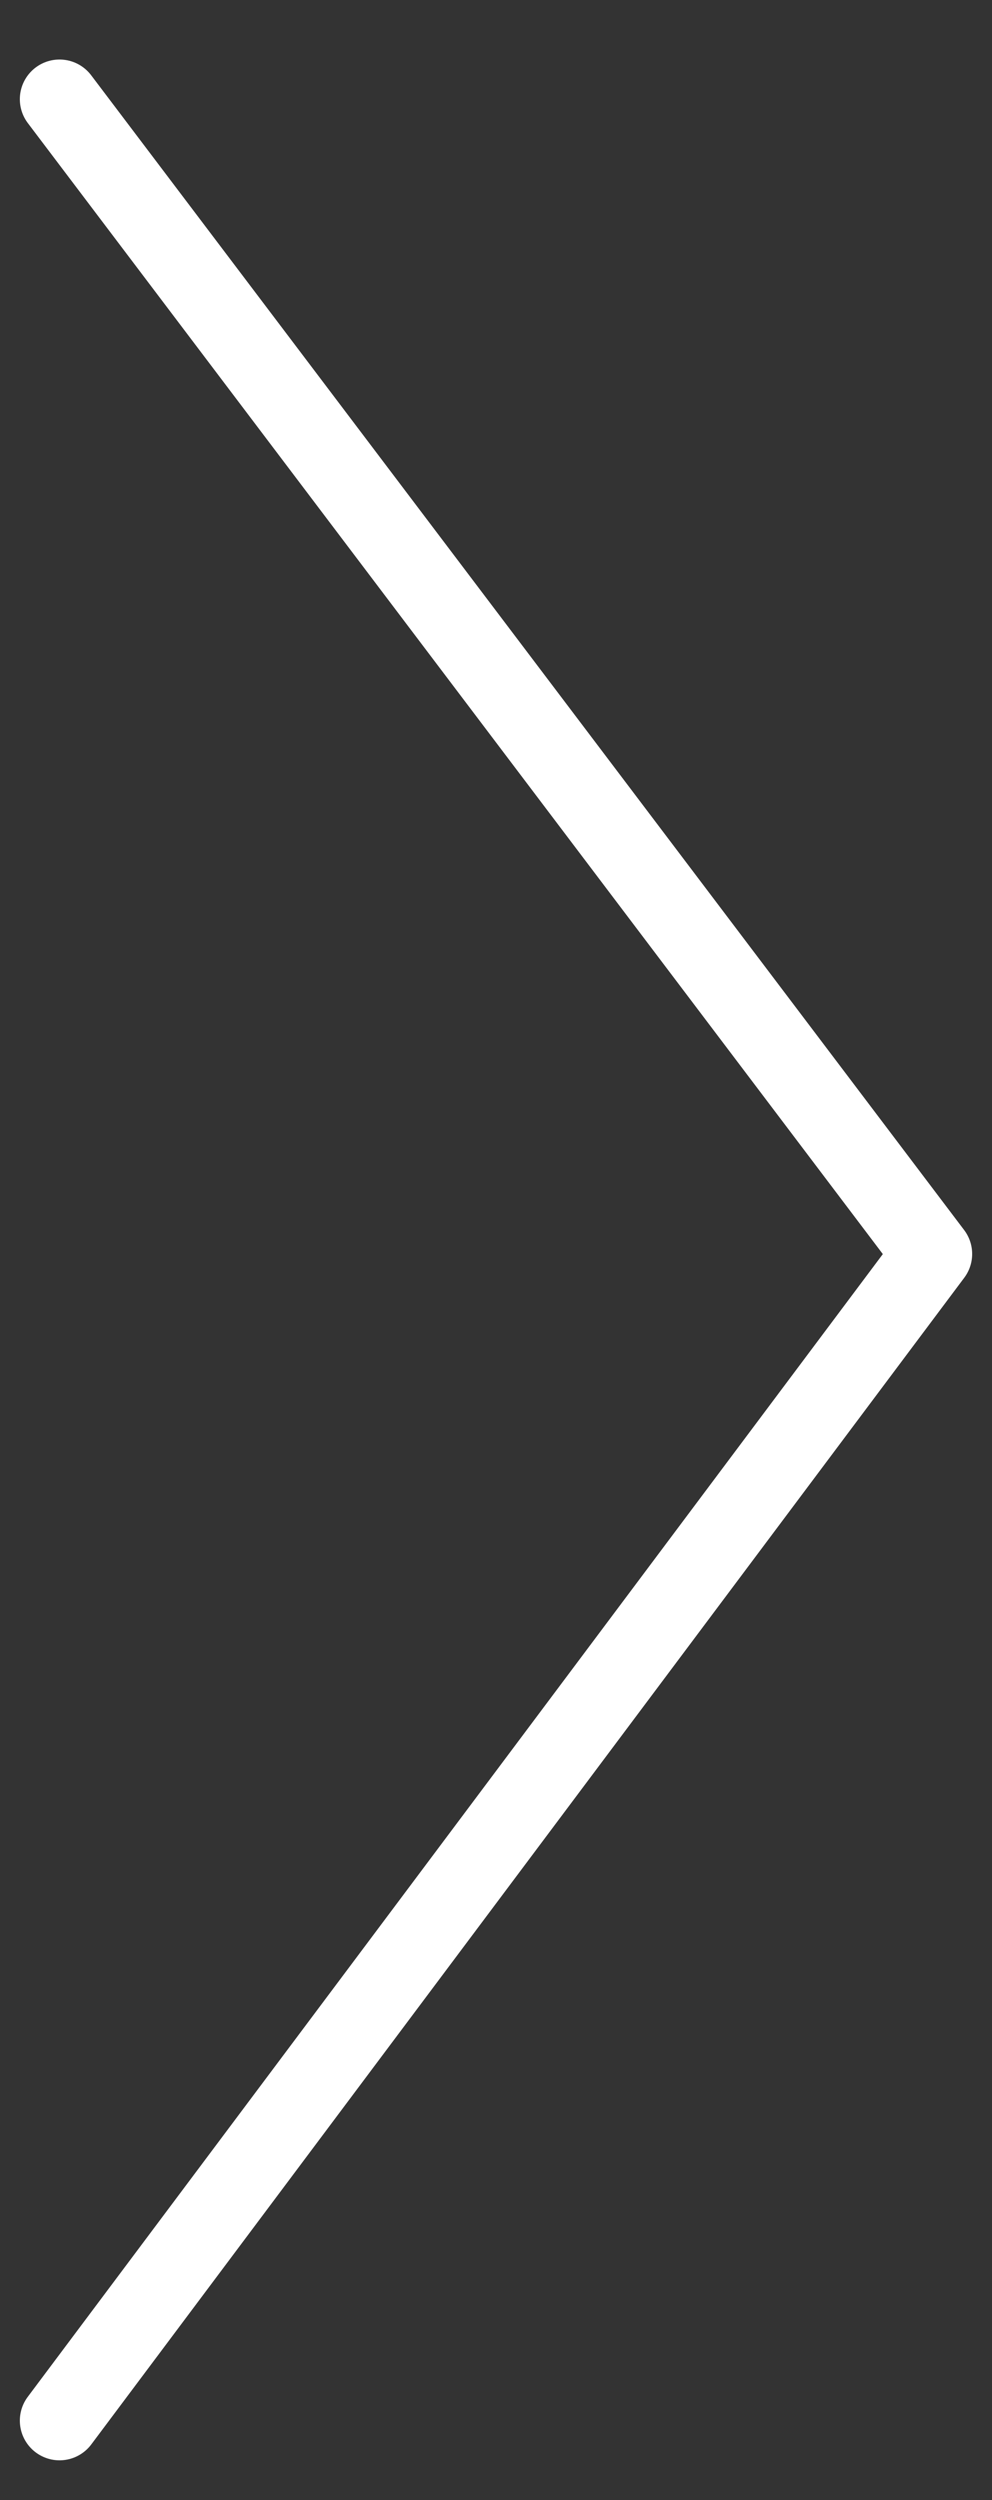 <?xml version="1.0" encoding="utf-8"?>
<!DOCTYPE svg PUBLIC "-//W3C//DTD SVG 1.1//EN" "http://www.w3.org/Graphics/SVG/1.1/DTD/svg11.dtd">
<svg version="1.1" xmlns="http://www.w3.org/2000/svg" xmlns:xlink="http://www.w3.org/1999/xlink"
	 x="0px" y="0px" width="25px" height="63px" viewBox="0 0 25 63" xml:space="preserve">
<rect x="0" y="0" width="25" height="63" fill="#333333" stroke="none"/>
<polyline fill="none" stroke="#fff" stroke-width="2" stroke-linecap="round" stroke-linejoin="round" stroke-miterlimit="10" points="
	1.5,2.5 23.5,31.6 1.5,61 "/>
</svg>

